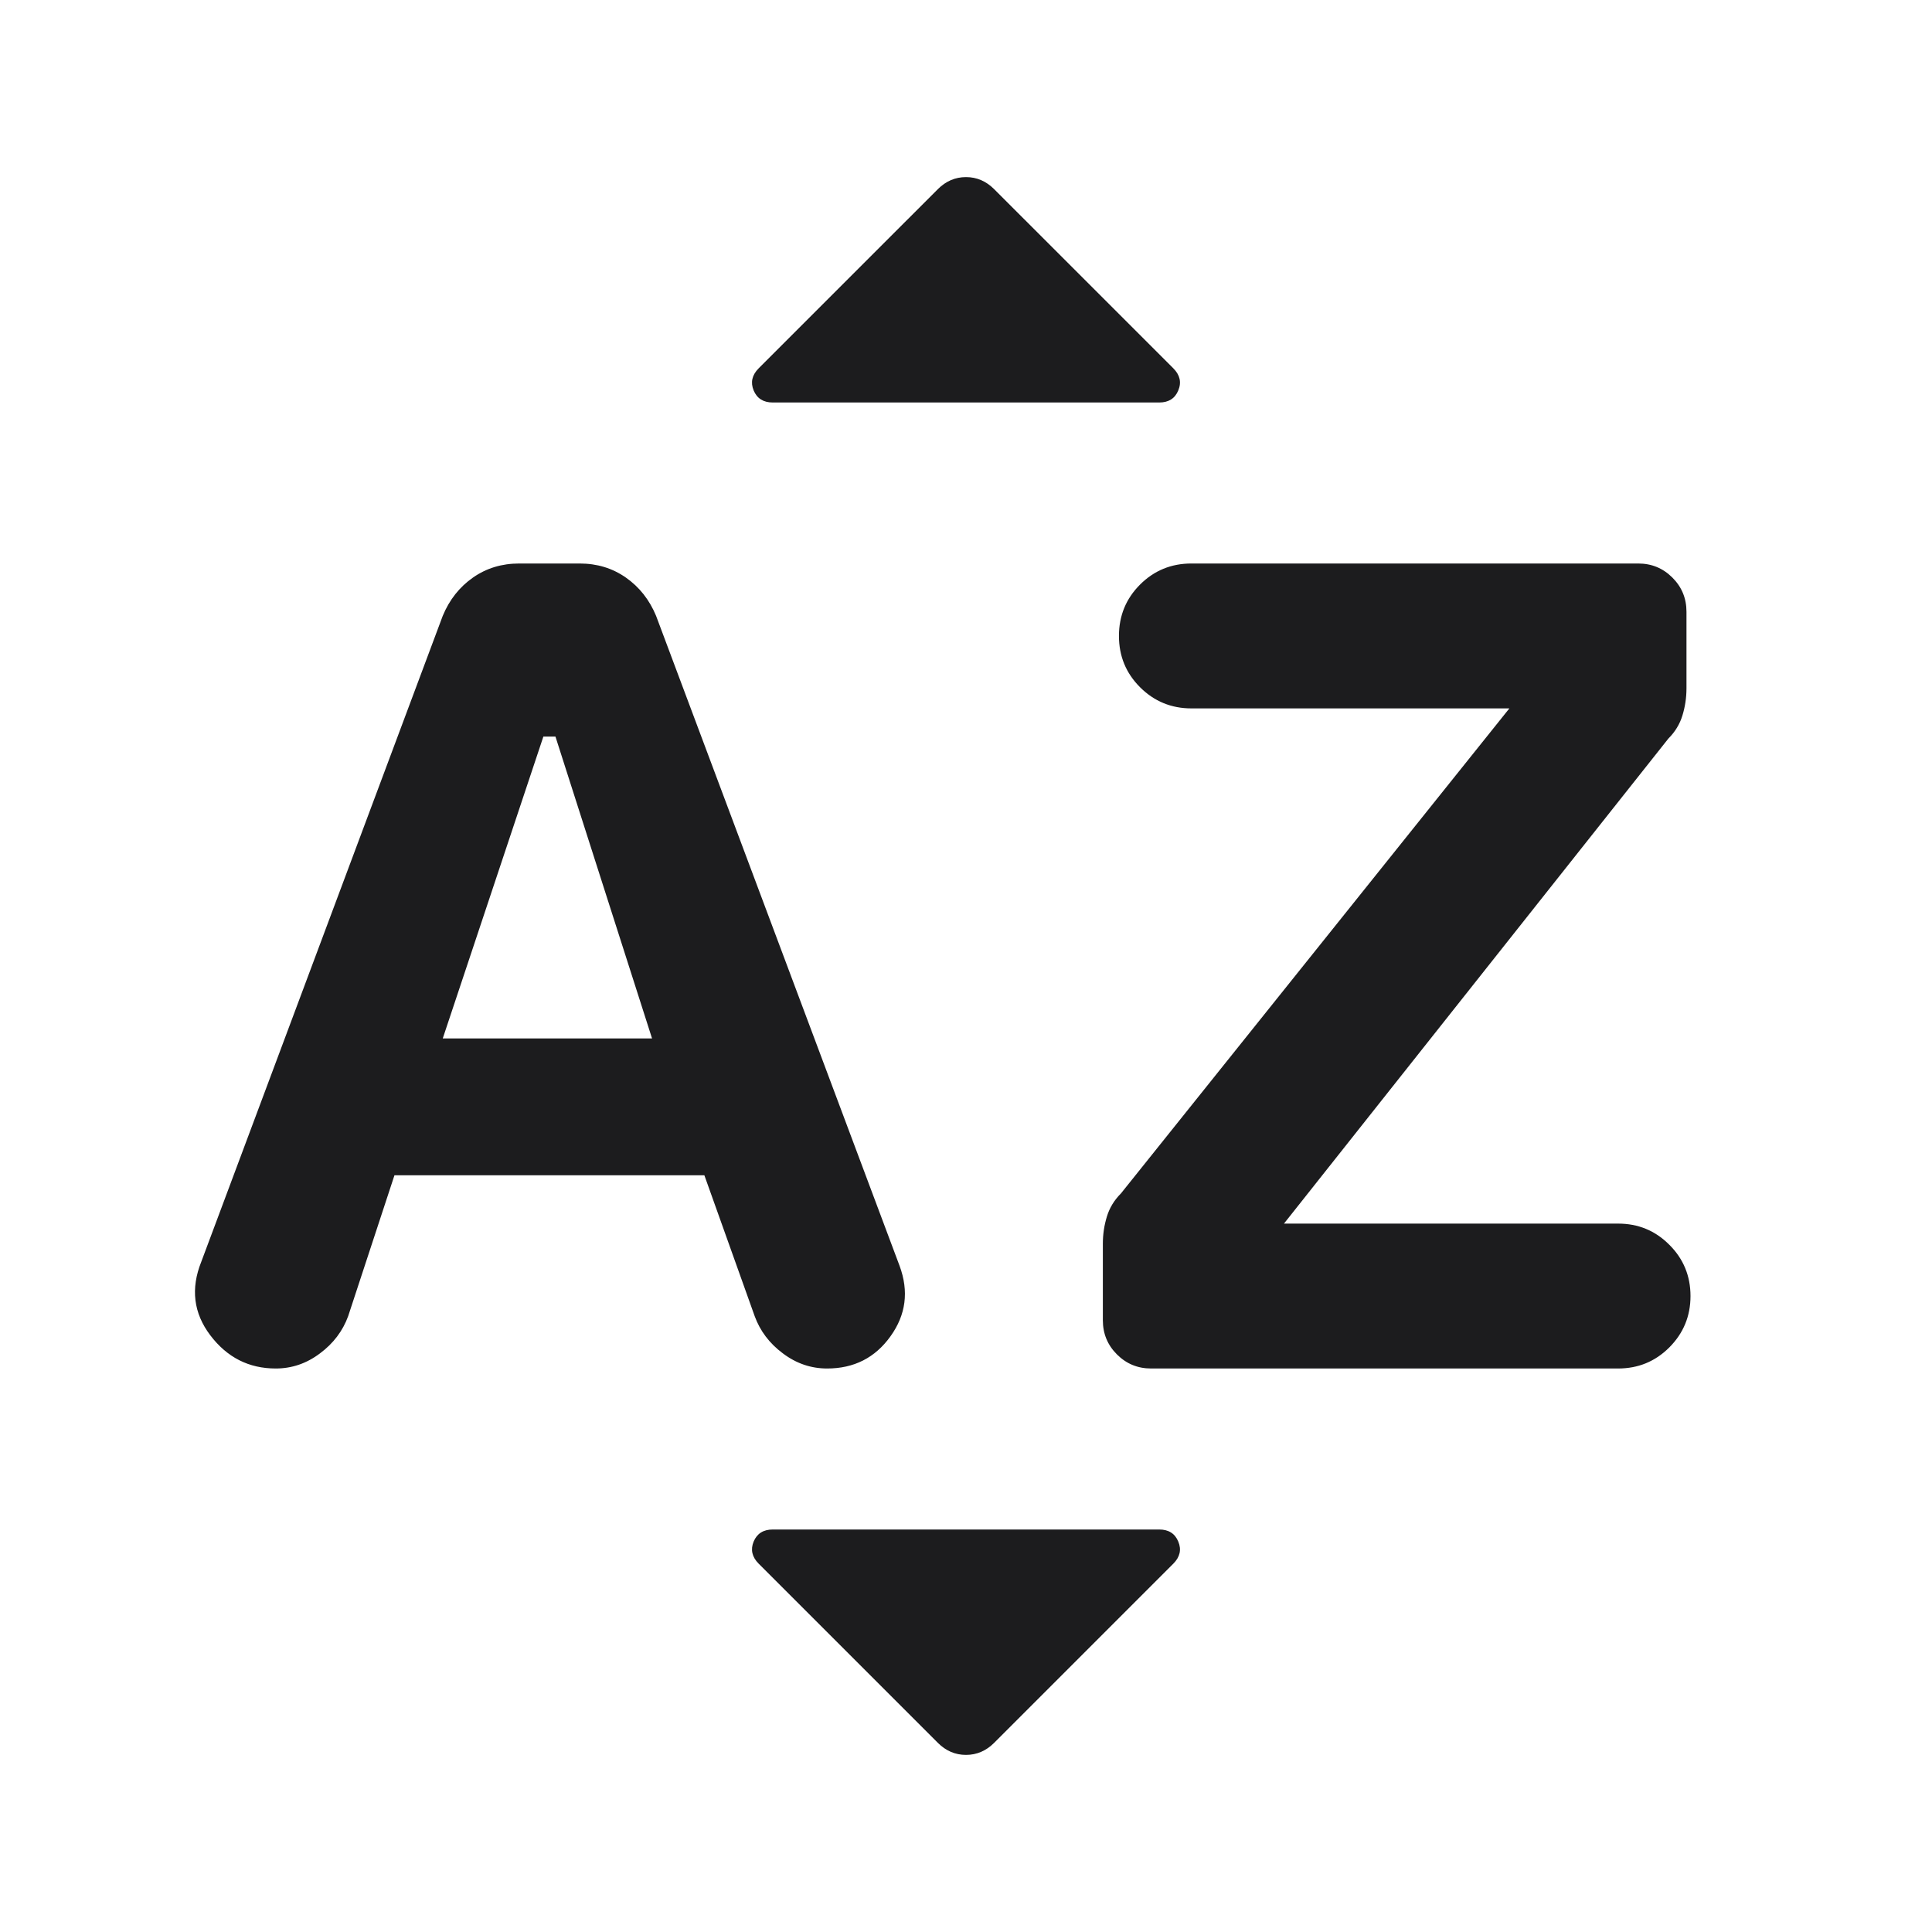 <svg width="24" height="24" viewBox="0 0 24 24" fill="none" xmlns="http://www.w3.org/2000/svg">
<path d="M4.9 14.6L4.325 16.35C4.258 16.533 4.142 16.688 3.975 16.812C3.808 16.938 3.625 17 3.425 17C3.092 17 2.821 16.863 2.612 16.587C2.404 16.312 2.367 16.008 2.5 15.675L5.5 7.65C5.583 7.45 5.708 7.292 5.875 7.175C6.042 7.058 6.233 7 6.45 7H7.2C7.417 7 7.608 7.058 7.775 7.175C7.942 7.292 8.067 7.45 8.15 7.65L11.175 15.725C11.292 16.042 11.254 16.333 11.062 16.6C10.871 16.867 10.608 17 10.275 17C10.075 17 9.892 16.938 9.725 16.812C9.558 16.688 9.442 16.533 9.375 16.35L8.75 14.6H4.9ZM5.5 12.9H8.1L6.9 9.15H6.75L5.5 12.9ZM15.95 15.2H20.1C20.35 15.2 20.562 15.287 20.737 15.463C20.912 15.637 21 15.85 21 16.1C21 16.35 20.912 16.562 20.737 16.738C20.562 16.913 20.35 17 20.1 17H14.3C14.133 17 13.992 16.942 13.875 16.825C13.758 16.708 13.7 16.567 13.7 16.4V15.45C13.7 15.333 13.717 15.221 13.75 15.113C13.783 15.004 13.842 14.908 13.925 14.825L18.75 8.8H14.8C14.55 8.8 14.337 8.712 14.162 8.537C13.987 8.362 13.9 8.15 13.9 7.9C13.9 7.65 13.987 7.437 14.162 7.262C14.337 7.087 14.55 7 14.8 7H20.35C20.517 7 20.658 7.058 20.775 7.175C20.892 7.292 20.95 7.433 20.95 7.6V8.55C20.95 8.667 20.933 8.779 20.9 8.887C20.867 8.996 20.808 9.092 20.725 9.175L15.95 15.2ZM9.6 5C9.483 5 9.404 4.95 9.362 4.85C9.321 4.75 9.342 4.658 9.425 4.575L11.65 2.35C11.75 2.25 11.867 2.2 12 2.2C12.133 2.2 12.25 2.25 12.35 2.35L14.575 4.575C14.658 4.658 14.679 4.75 14.637 4.85C14.596 4.95 14.517 5 14.4 5H9.6ZM11.65 21.65L9.425 19.425C9.342 19.342 9.321 19.25 9.362 19.15C9.404 19.05 9.483 19 9.6 19H14.4C14.517 19 14.596 19.05 14.637 19.15C14.679 19.25 14.658 19.342 14.575 19.425L12.35 21.65C12.25 21.75 12.133 21.8 12 21.8C11.867 21.8 11.75 21.75 11.65 21.65Z" fill="#1C1C1E"/>
</svg>

